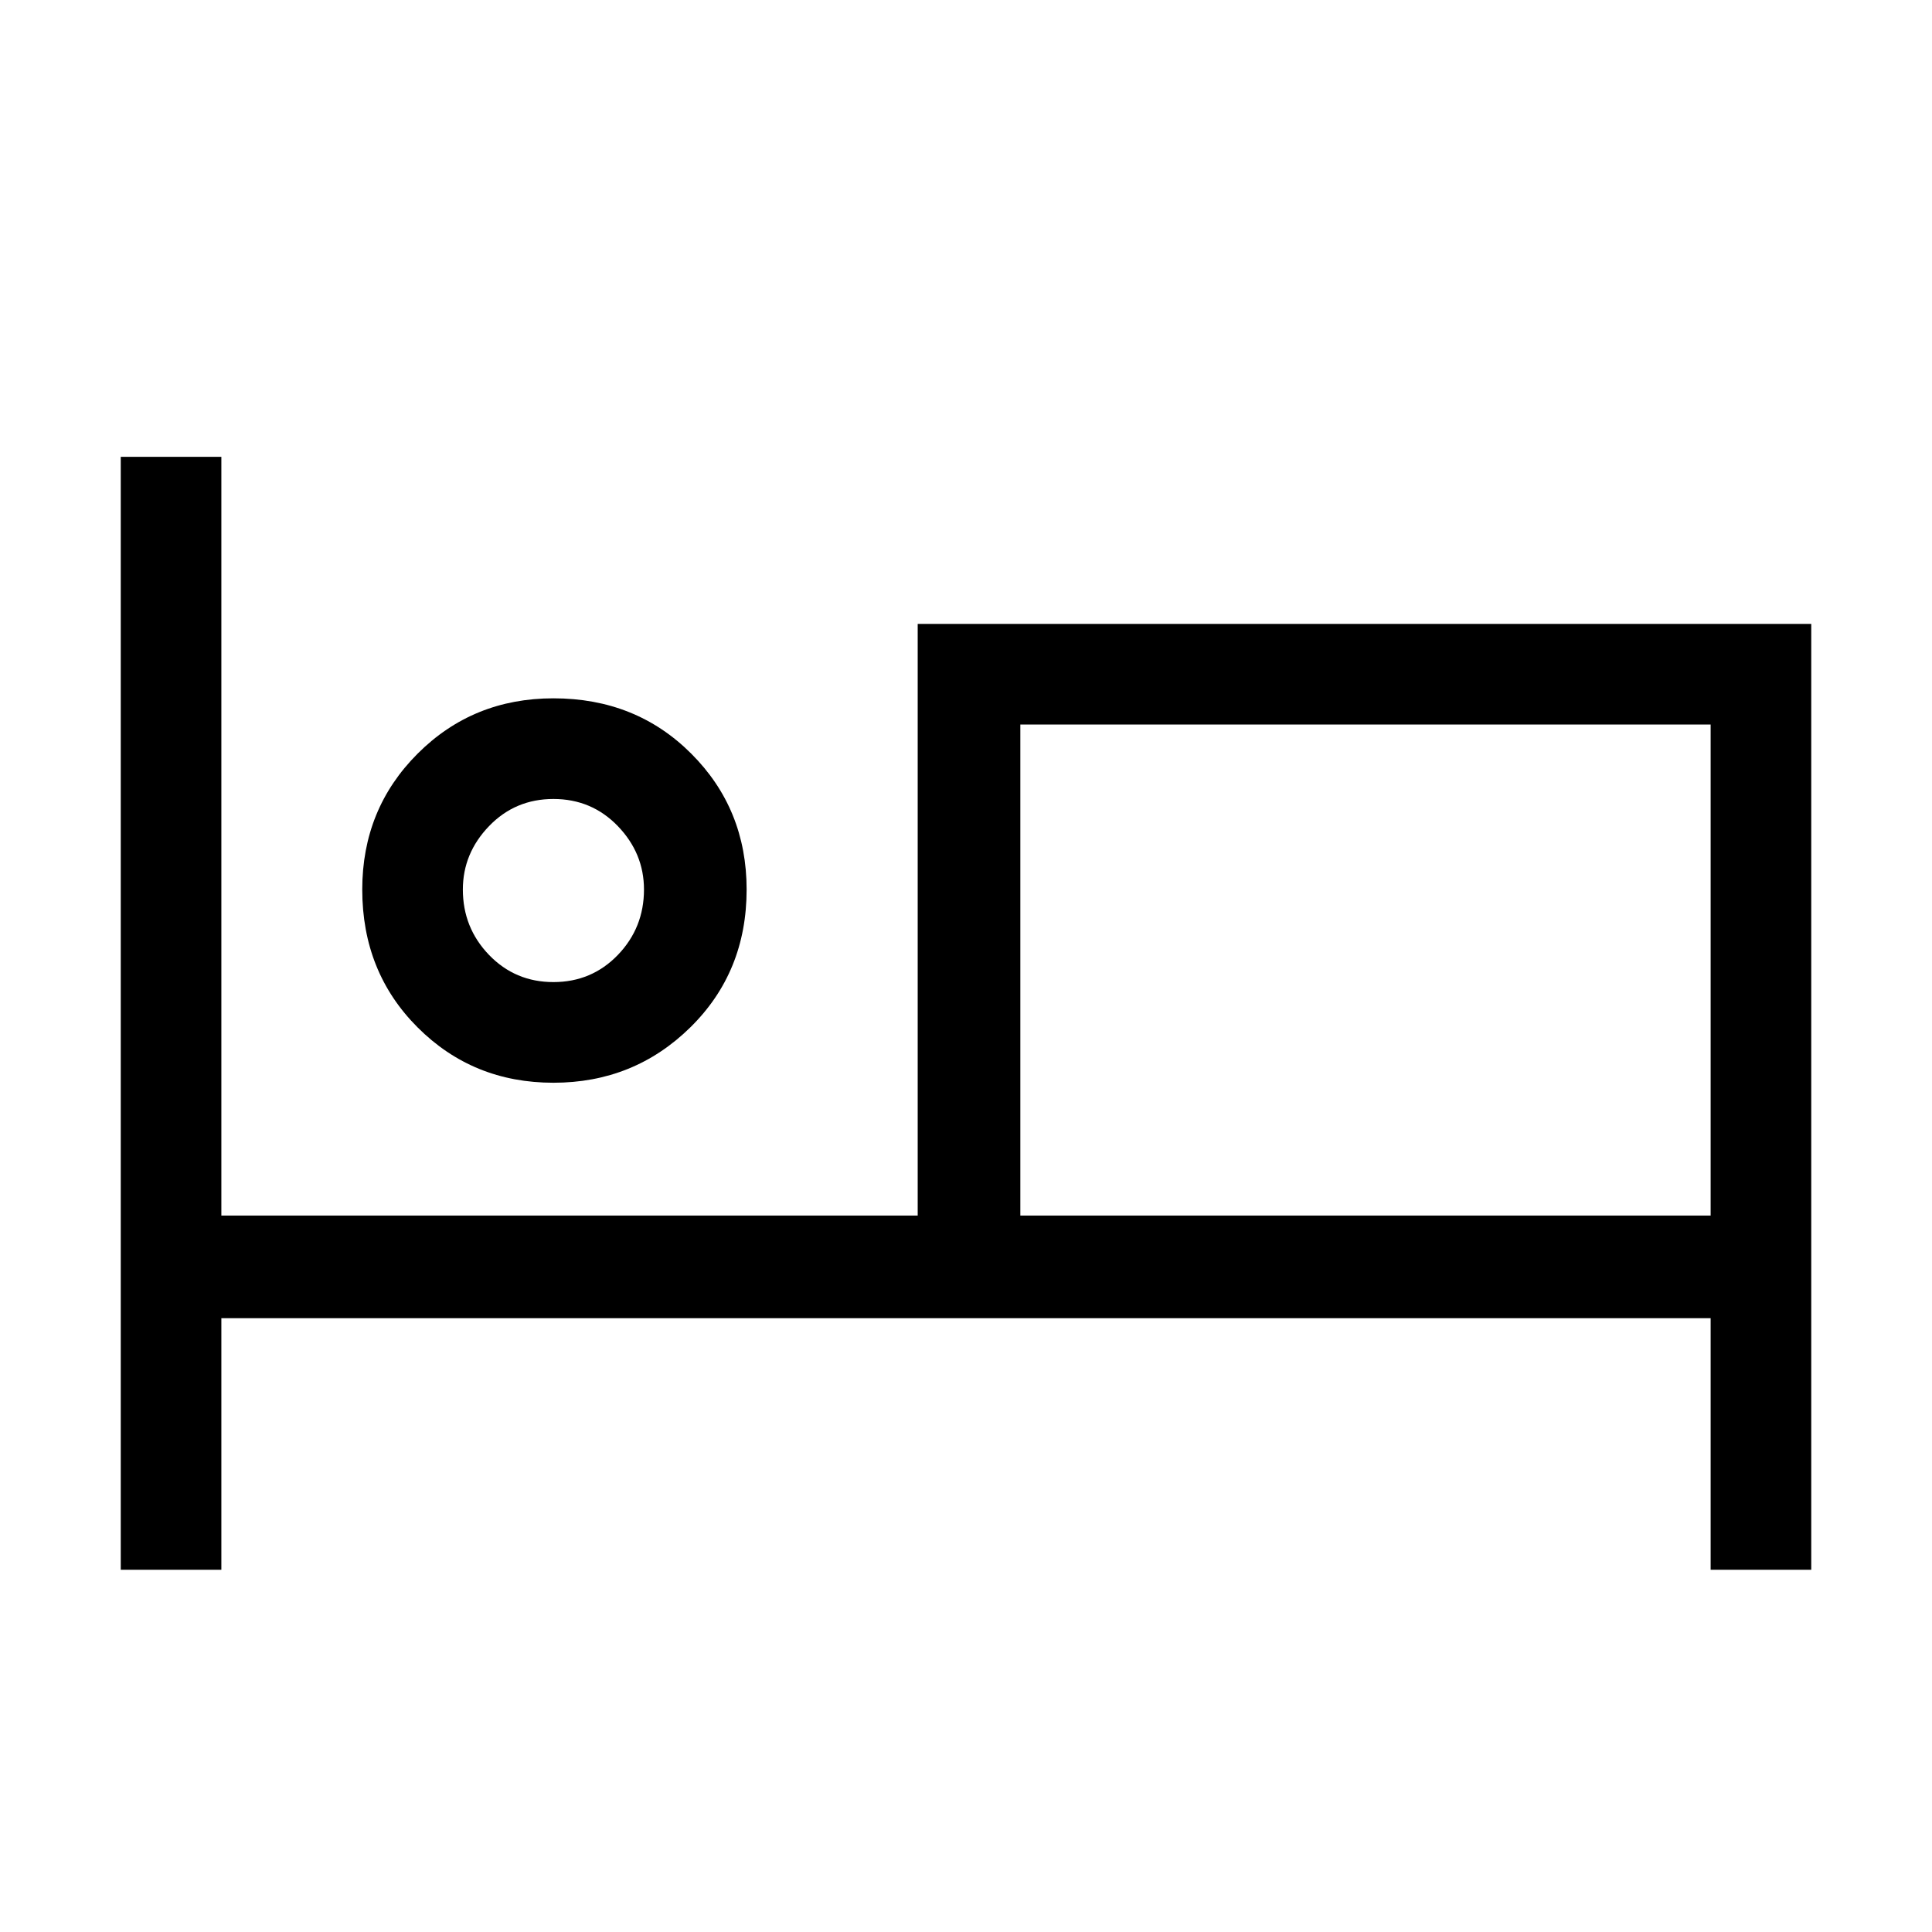 <svg xmlns="http://www.w3.org/2000/svg" viewBox="0 0 40 40"><path d="M2.5 32.5V9.458h2.083v15.709H19v-12.25h18.5V32.5h-2.083v-5.208H4.583V32.5Zm8.958-10.083q-1.666 0-2.812-1.146T7.5 18.417q0-1.667 1.146-2.813 1.146-1.146 2.812-1.146 1.709 0 2.854 1.146 1.146 1.146 1.146 2.813 0 1.708-1.166 2.854-1.167 1.146-2.834 1.146Zm9.667 2.75h14.292V15H21.125Zm-9.667-4.834q.792 0 1.334-.562.541-.563.541-1.354 0-.75-.541-1.313-.542-.562-1.334-.562-.791 0-1.333.562-.542.563-.542 1.313 0 .791.542 1.354.542.562 1.333.562Zm0-1.916Zm9.667 6.75V15v10.167Z"/></svg>